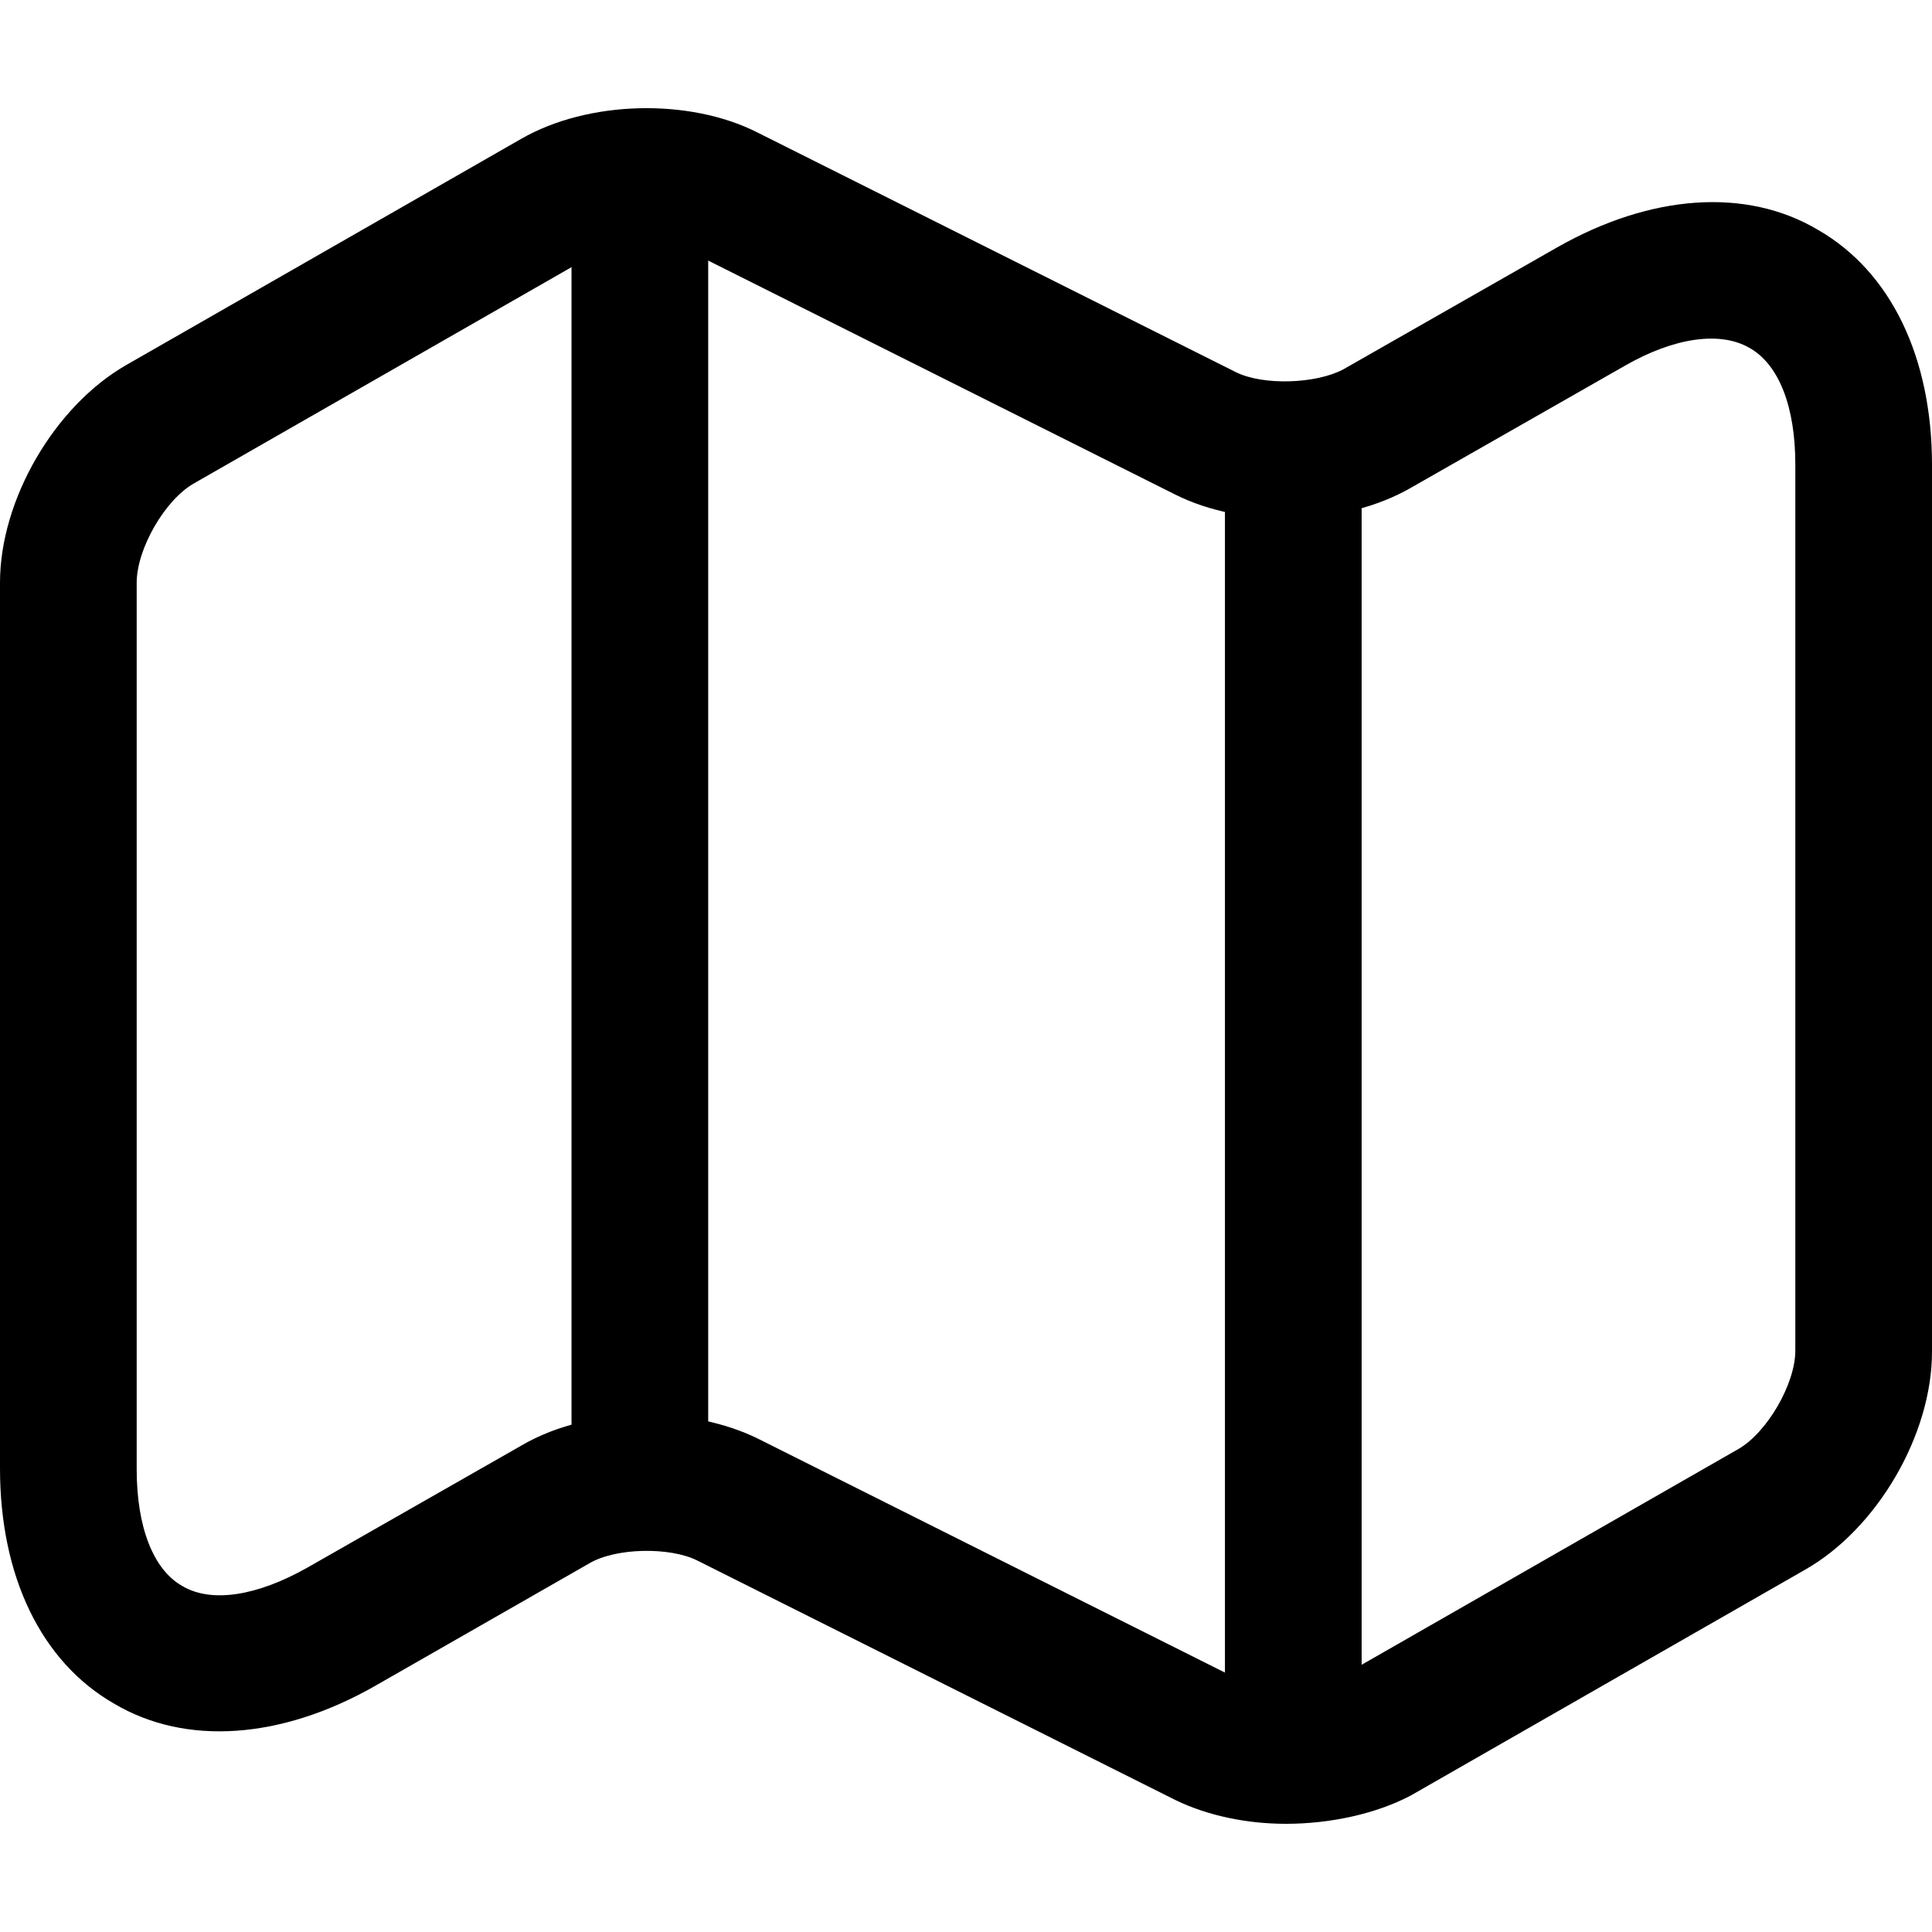 <!-- Generated by IcoMoon.io -->
<svg version="1.1" xmlns="http://www.w3.org/2000/svg" width="32" height="32" viewBox="0 0 32 32">
<title>map</title>
<path d="M21.298 30.208c-0.649 0-1.298-0.136-1.826-0.392l-7.925-3.97c-0.453-0.226-1.343-0.211-1.781 0.045l-3.562 2.038c-1.54 0.875-3.125 0.996-4.317 0.287-1.208-0.694-1.887-2.113-1.887-3.894v-14.672c0-1.374 0.906-2.928 2.098-3.608l6.536-3.743c1.102-0.634 2.777-0.679 3.909-0.106l7.925 3.97c0.453 0.226 1.328 0.196 1.781-0.045l3.547-2.023c1.54-0.875 3.125-0.996 4.317-0.287 1.208 0.694 1.887 2.113 1.887 3.894v14.687c0 1.374-0.906 2.928-2.098 3.608l-6.536 3.743c-0.574 0.302-1.328 0.468-2.068 0.468zM10.717 23.431c0.649 0 1.298 0.136 1.826 0.392l7.925 3.97c0.453 0.226 1.328 0.196 1.781-0.045l6.536-3.743c0.483-0.272 0.951-1.087 0.951-1.63v-14.687c0-0.951-0.272-1.66-0.77-1.932-0.483-0.272-1.238-0.166-2.053 0.302l-3.547 2.023c-1.102 0.634-2.777 0.679-3.909 0.106l-7.925-3.97c-0.453-0.226-1.328-0.196-1.781 0.045l-6.536 3.743c-0.483 0.272-0.951 1.087-0.951 1.645v14.687c0 0.951 0.272 1.66 0.755 1.932 0.483 0.287 1.238 0.166 2.068-0.302l3.547-2.023c0.589-0.347 1.343-0.513 2.083-0.513z"></path>
<path d="M10.598 24.684c-0.619 0-1.132-0.513-1.132-1.132v-19.623c0-0.619 0.513-1.132 1.132-1.132s1.132 0.513 1.132 1.132v19.623c0 0.619-0.513 1.132-1.132 1.132z"></path>
<path d="M21.421 29.212c-0.619 0-1.132-0.513-1.132-1.132v-20.196c0-0.619 0.513-1.132 1.132-1.132s1.132 0.513 1.132 1.132v20.196c0 0.619-0.513 1.132-1.132 1.132z"></path>
</svg>
